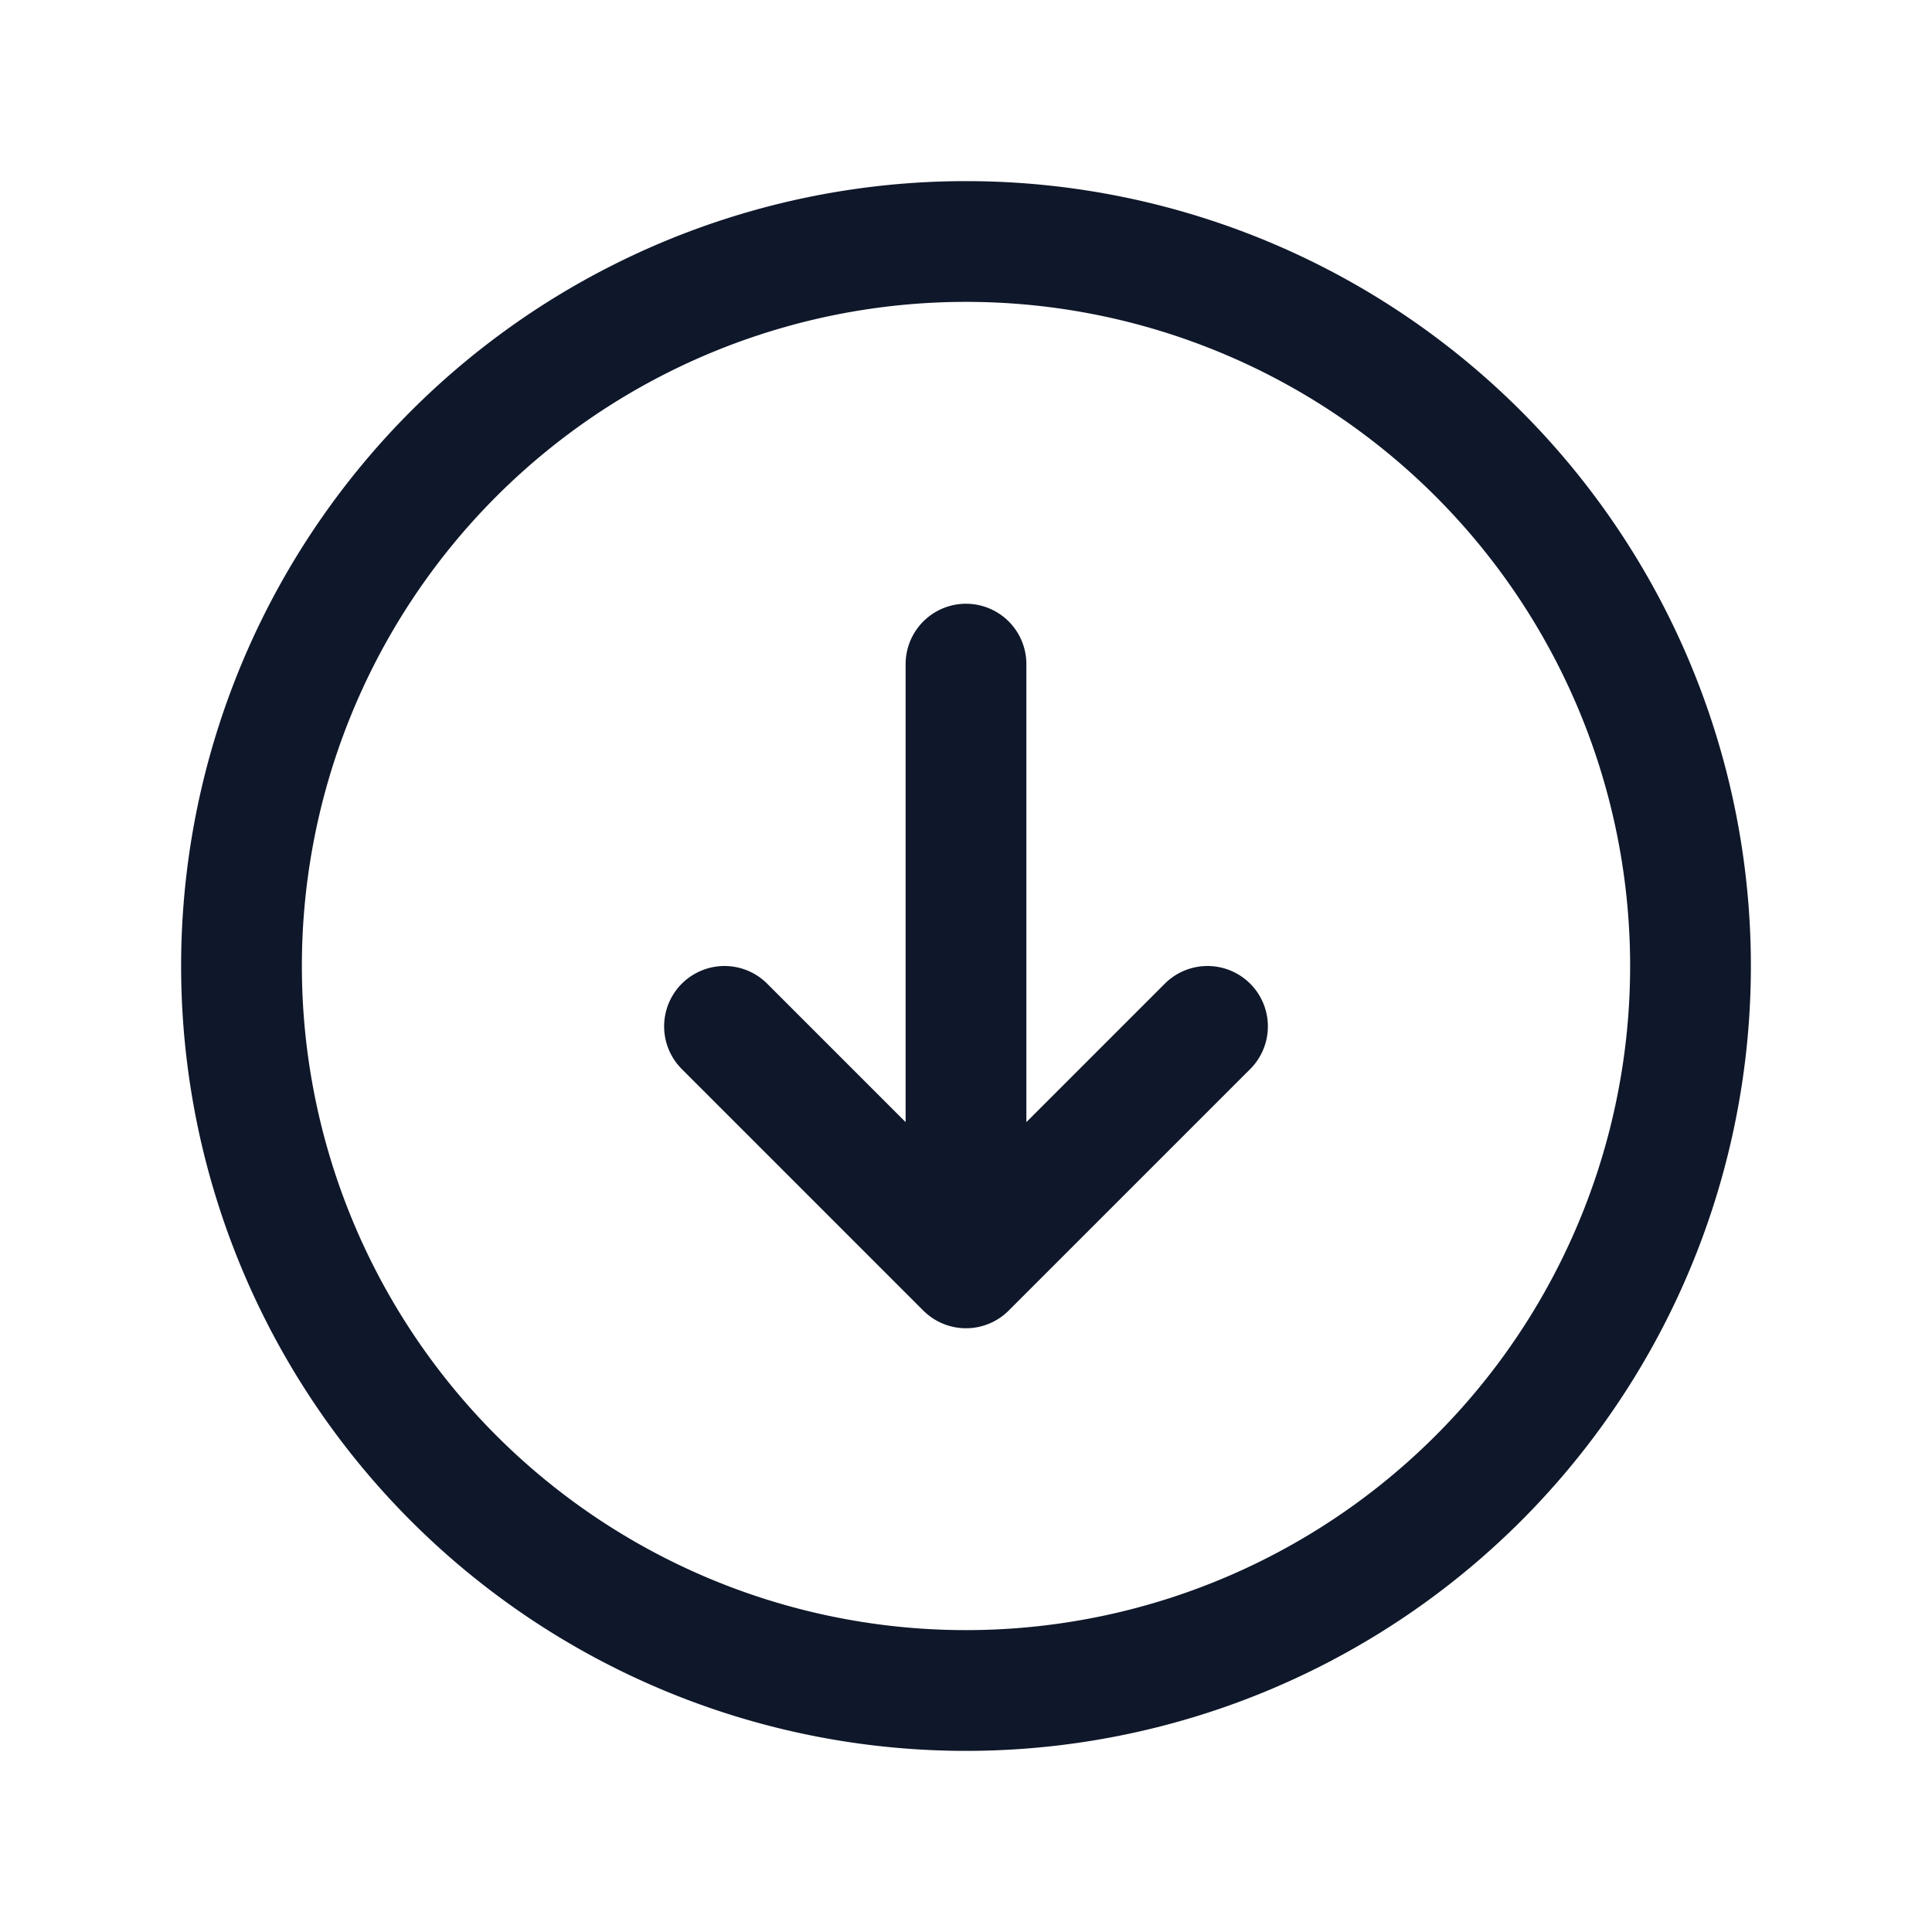 <svg fill="none" xmlns="http://www.w3.org/2000/svg" viewBox="0 0 24 24" width="20" height="20"><path d="M9 12.75l3 3m0 0l3-3m-3 3v-7.5M21 12a9 9 0 11-18 0 9 9 0 0118 0z" stroke="#0F172A" stroke-width="1.5" stroke-linecap="round" stroke-linejoin="round"/></svg>